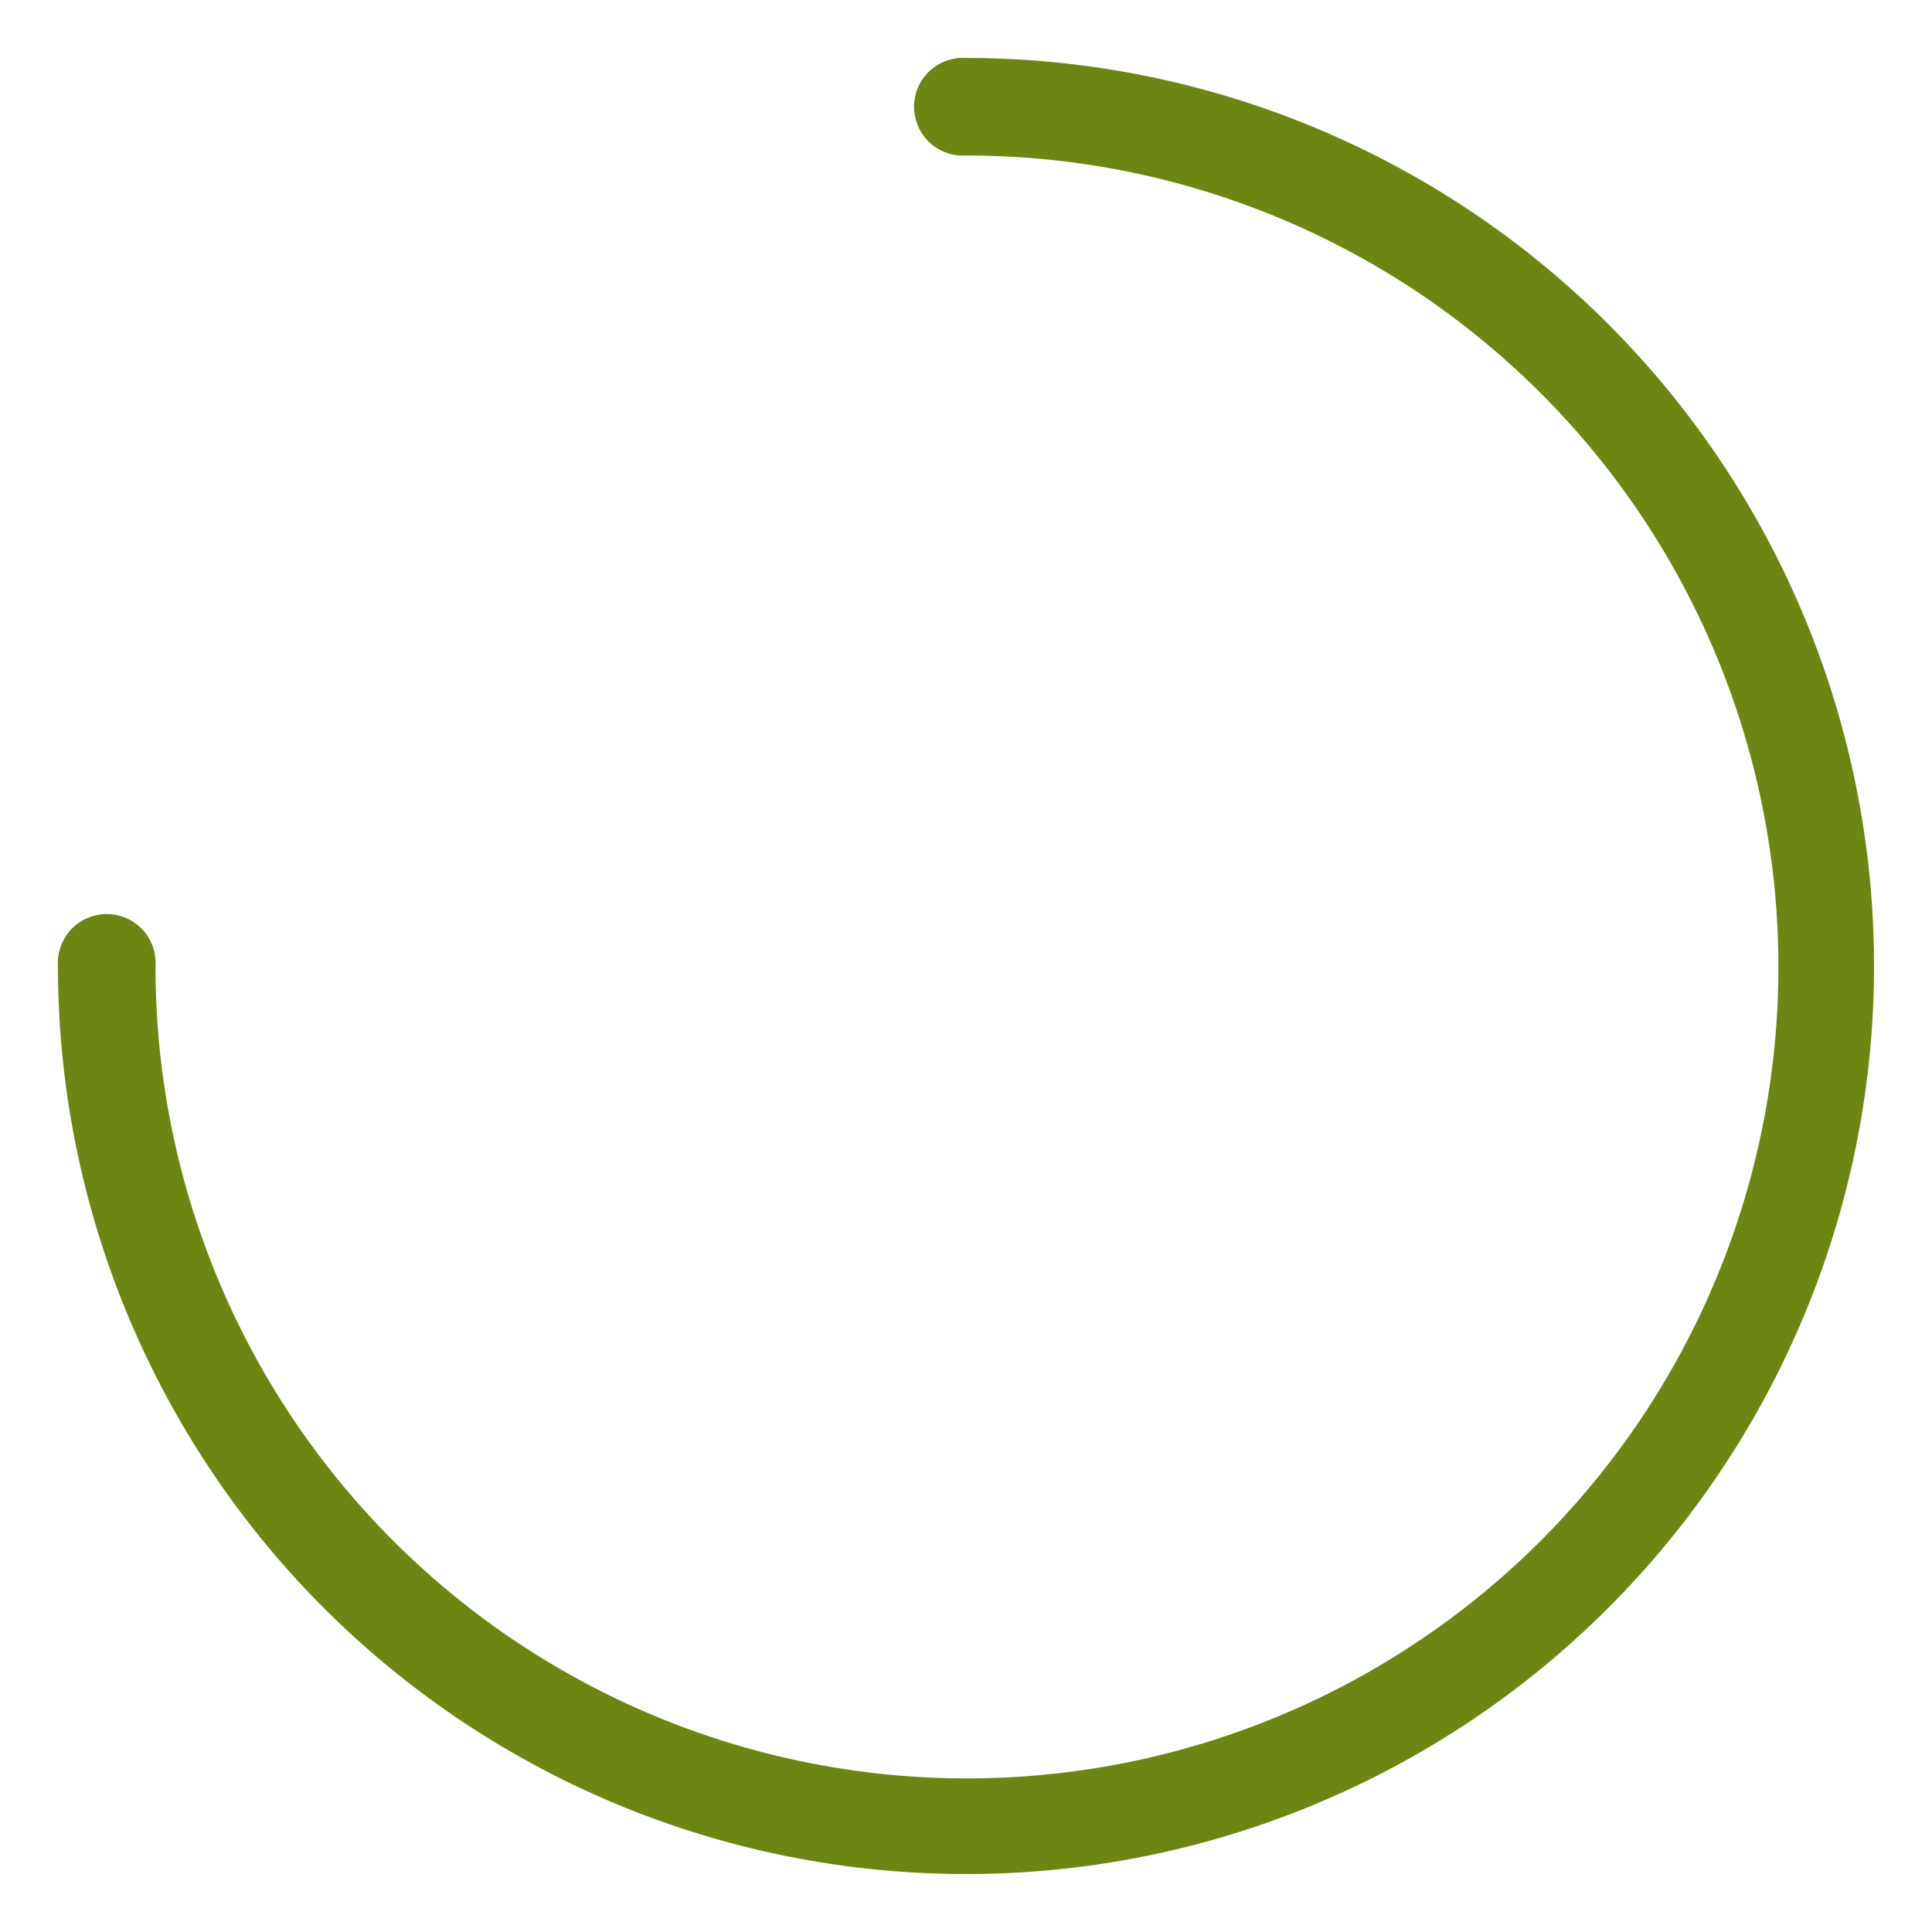 <svg id="Capa_1" data-name="Capa 1" xmlns="http://www.w3.org/2000/svg" viewBox="0 0 100 100"><defs><style>.cls-1{fill:#6d8513;}</style></defs><title>Mesa de trabajo 14</title><path class="cls-1" d="M50,97A47,47,0,0,1,3,50a2.53,2.53,0,1,1,5.05,0A42,42,0,1,0,50,8.05,2.53,2.53,0,1,1,50,3a47,47,0,0,1,0,94Z"/></svg>